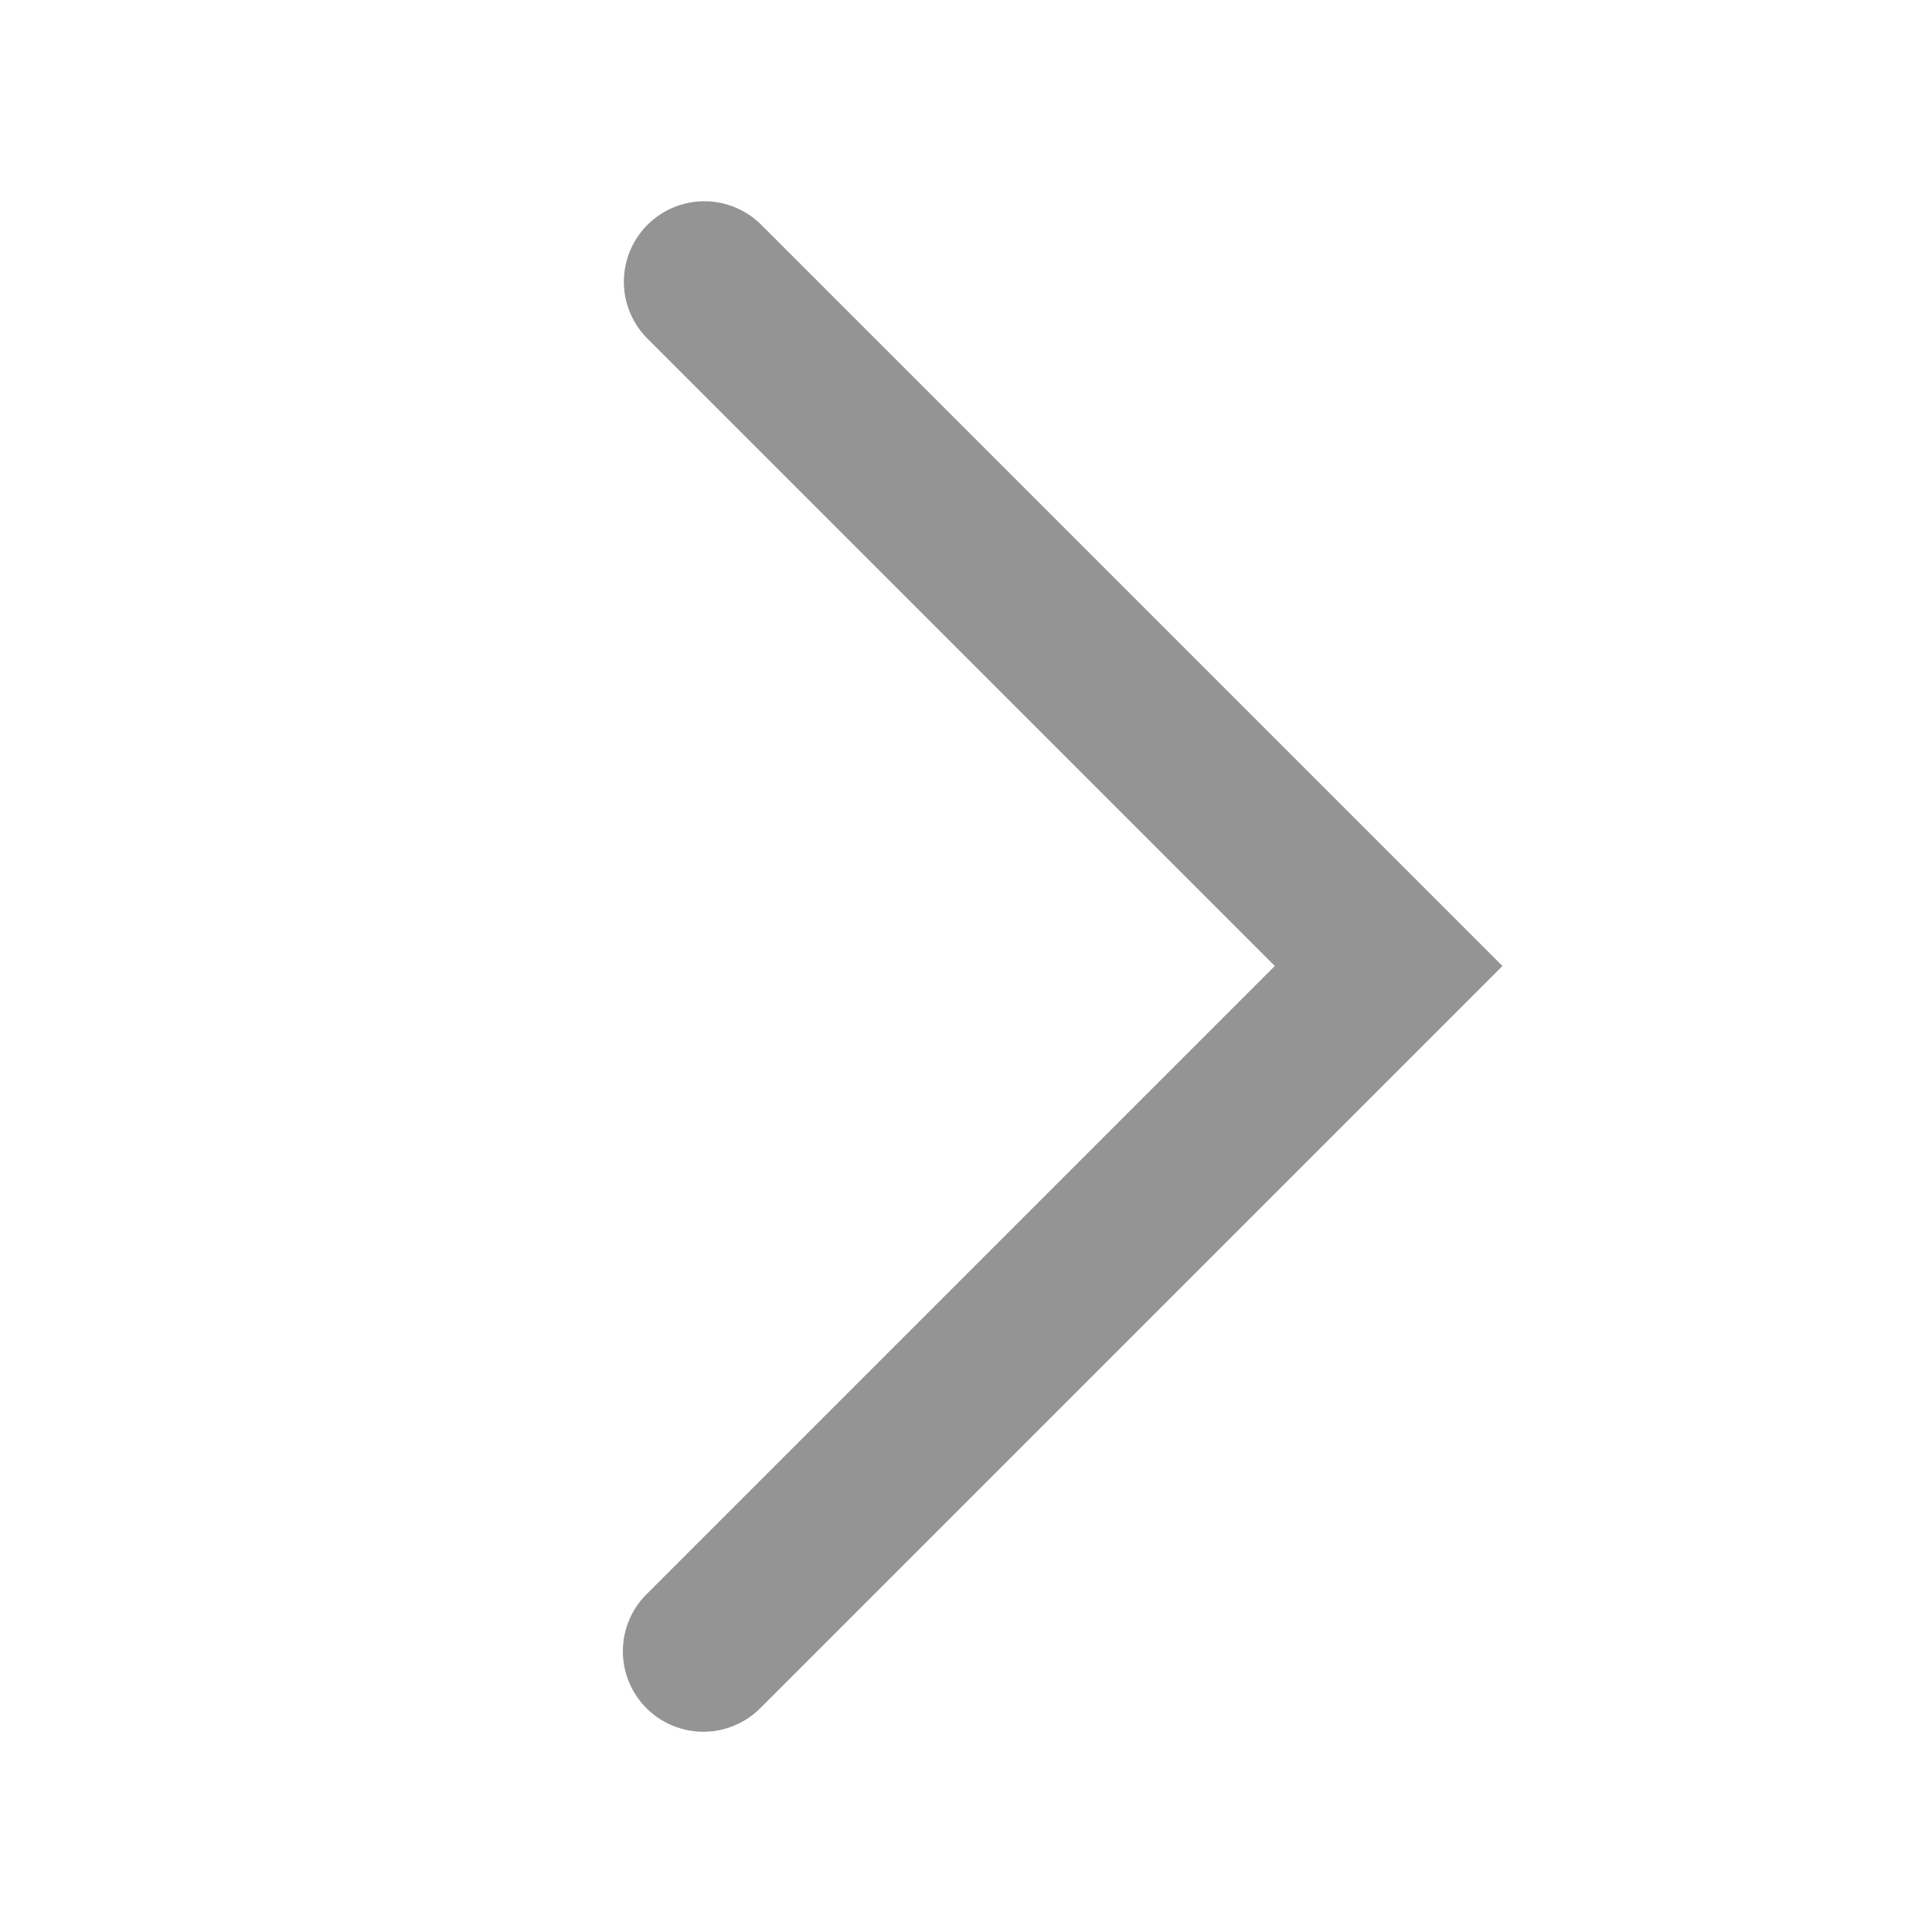 <svg xmlns:xlink="http://www.w3.org/1999/xlink" xmlns="http://www.w3.org/2000/svg" role="img" height="24" width="24" class="Svg-sc-1bi12j5-0 hDgDGI IYDlXmBmmUKHveMzIPCF" viewBox="0 0 24 24"><path d="M8.043 2.793a1 1 0 000 1.414L15.836 12l-7.793 7.793a1 1 0 101.414 1.414L18.664 12 9.457 2.793a1 1 0 00-1.414 0z" fill="#949494"></path></svg>